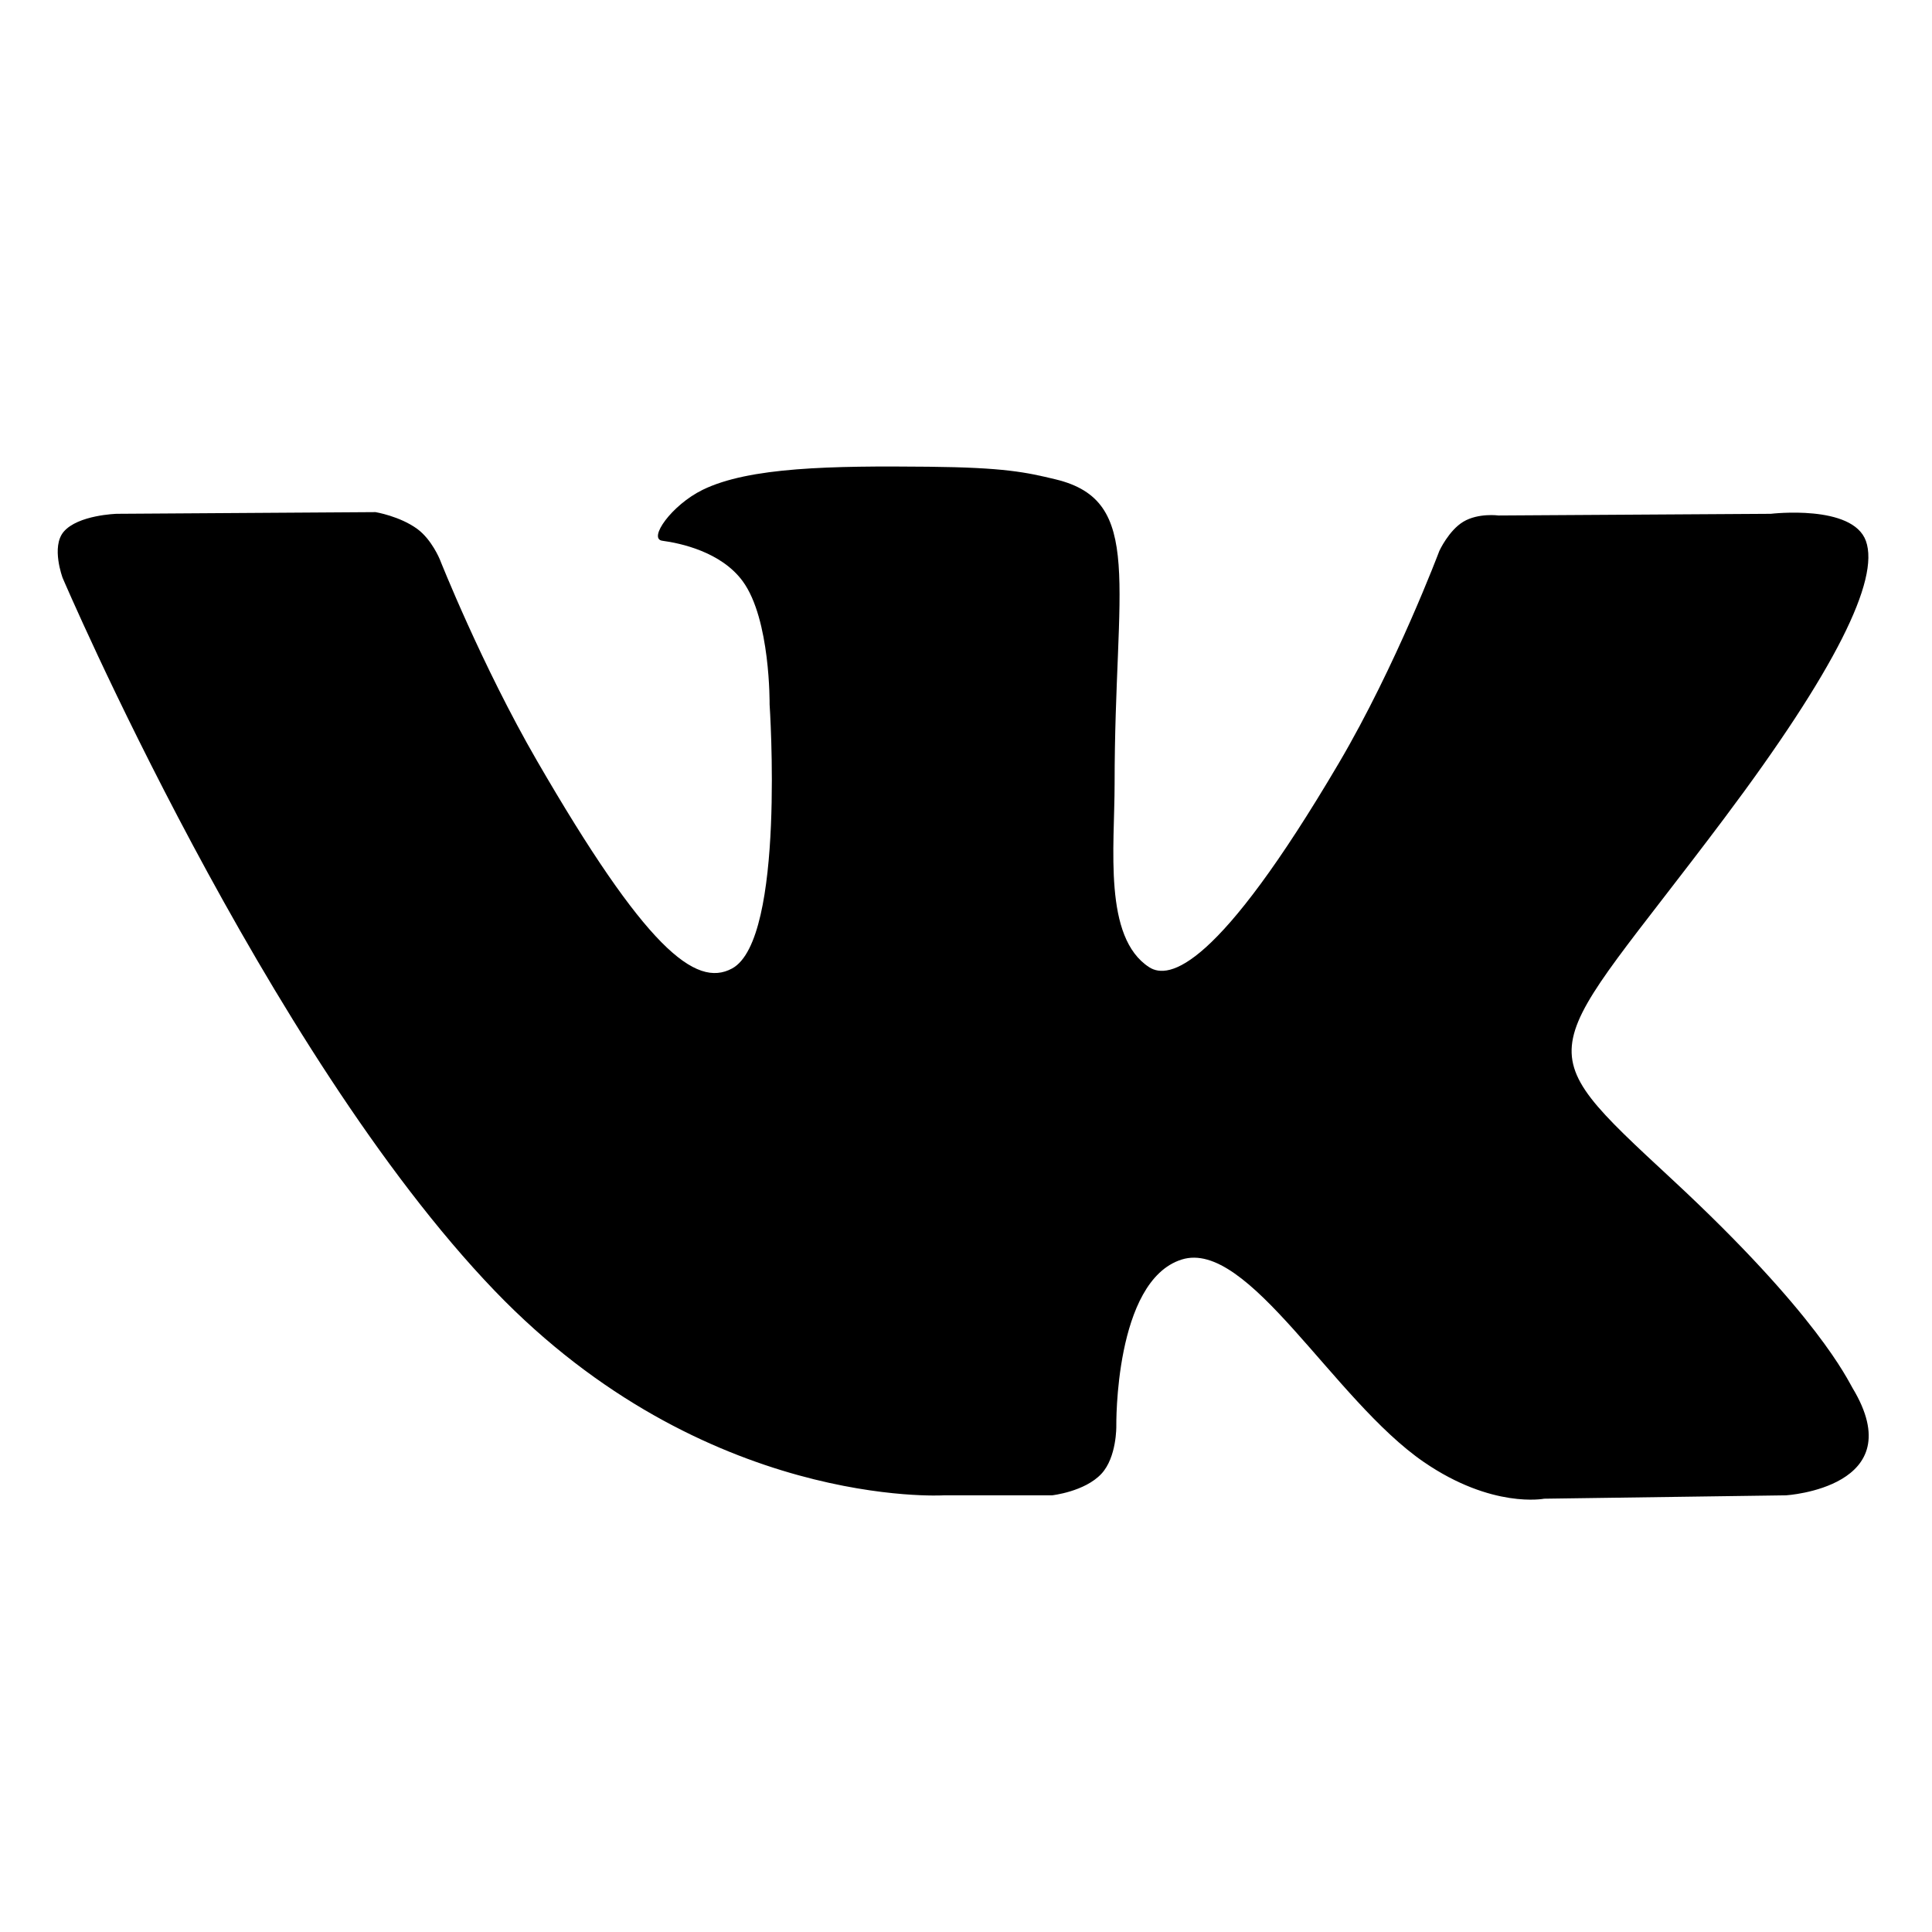 <svg xmlns="http://www.w3.org/2000/svg" width="28" height="28" viewBox="70 70 378.7 378.7"><path d="M254.998 363.106h21.217s6.408-.706 9.684-4.23c3.01-3.24 2.914-9.32 2.914-9.32s-.415-28.47 12.796-32.663c13.03-4.133 29.755 27.515 47.482 39.685 13.407 9.206 23.594 7.19 23.594 7.19l47.407-.662s24.797-1.53 13.038-21.027c-.96-1.594-6.85-14.424-35.247-40.784-29.728-27.59-25.743-23.126 10.063-70.85 21.807-29.063 30.523-46.806 27.8-54.405-2.596-7.24-18.636-5.326-18.636-5.326l-53.375.33s-3.96-.54-6.892 1.216c-2.87 1.716-4.71 5.726-4.71 5.726s-8.452 22.49-19.714 41.618c-23.77 40.357-33.274 42.494-37.16 39.984-9.037-5.842-6.78-23.462-6.78-35.983 0-39.112 5.934-55.42-11.55-59.64-5.802-1.4-10.076-2.327-24.915-2.48-19.046-.192-35.162.06-44.29 4.53-6.072 2.975-10.757 9.6-7.902 9.98 3.528.47 11.516 2.158 15.75 7.92 5.472 7.444 5.28 24.154 5.28 24.154s3.145 46.04-7.34 51.758c-7.193 3.922-17.063-4.085-38.253-40.7-10.855-18.755-19.054-39.49-19.054-39.49s-1.578-3.873-4.398-5.947c-3.42-2.51-8.2-3.307-8.2-3.307l-50.722.33s-7.612.213-10.41 3.525c-2.488 2.947-.198 9.036-.198 9.036s39.707 92.902 84.672 139.72c41.234 42.93 88.048 40.112 88.048 40.112"/></svg>